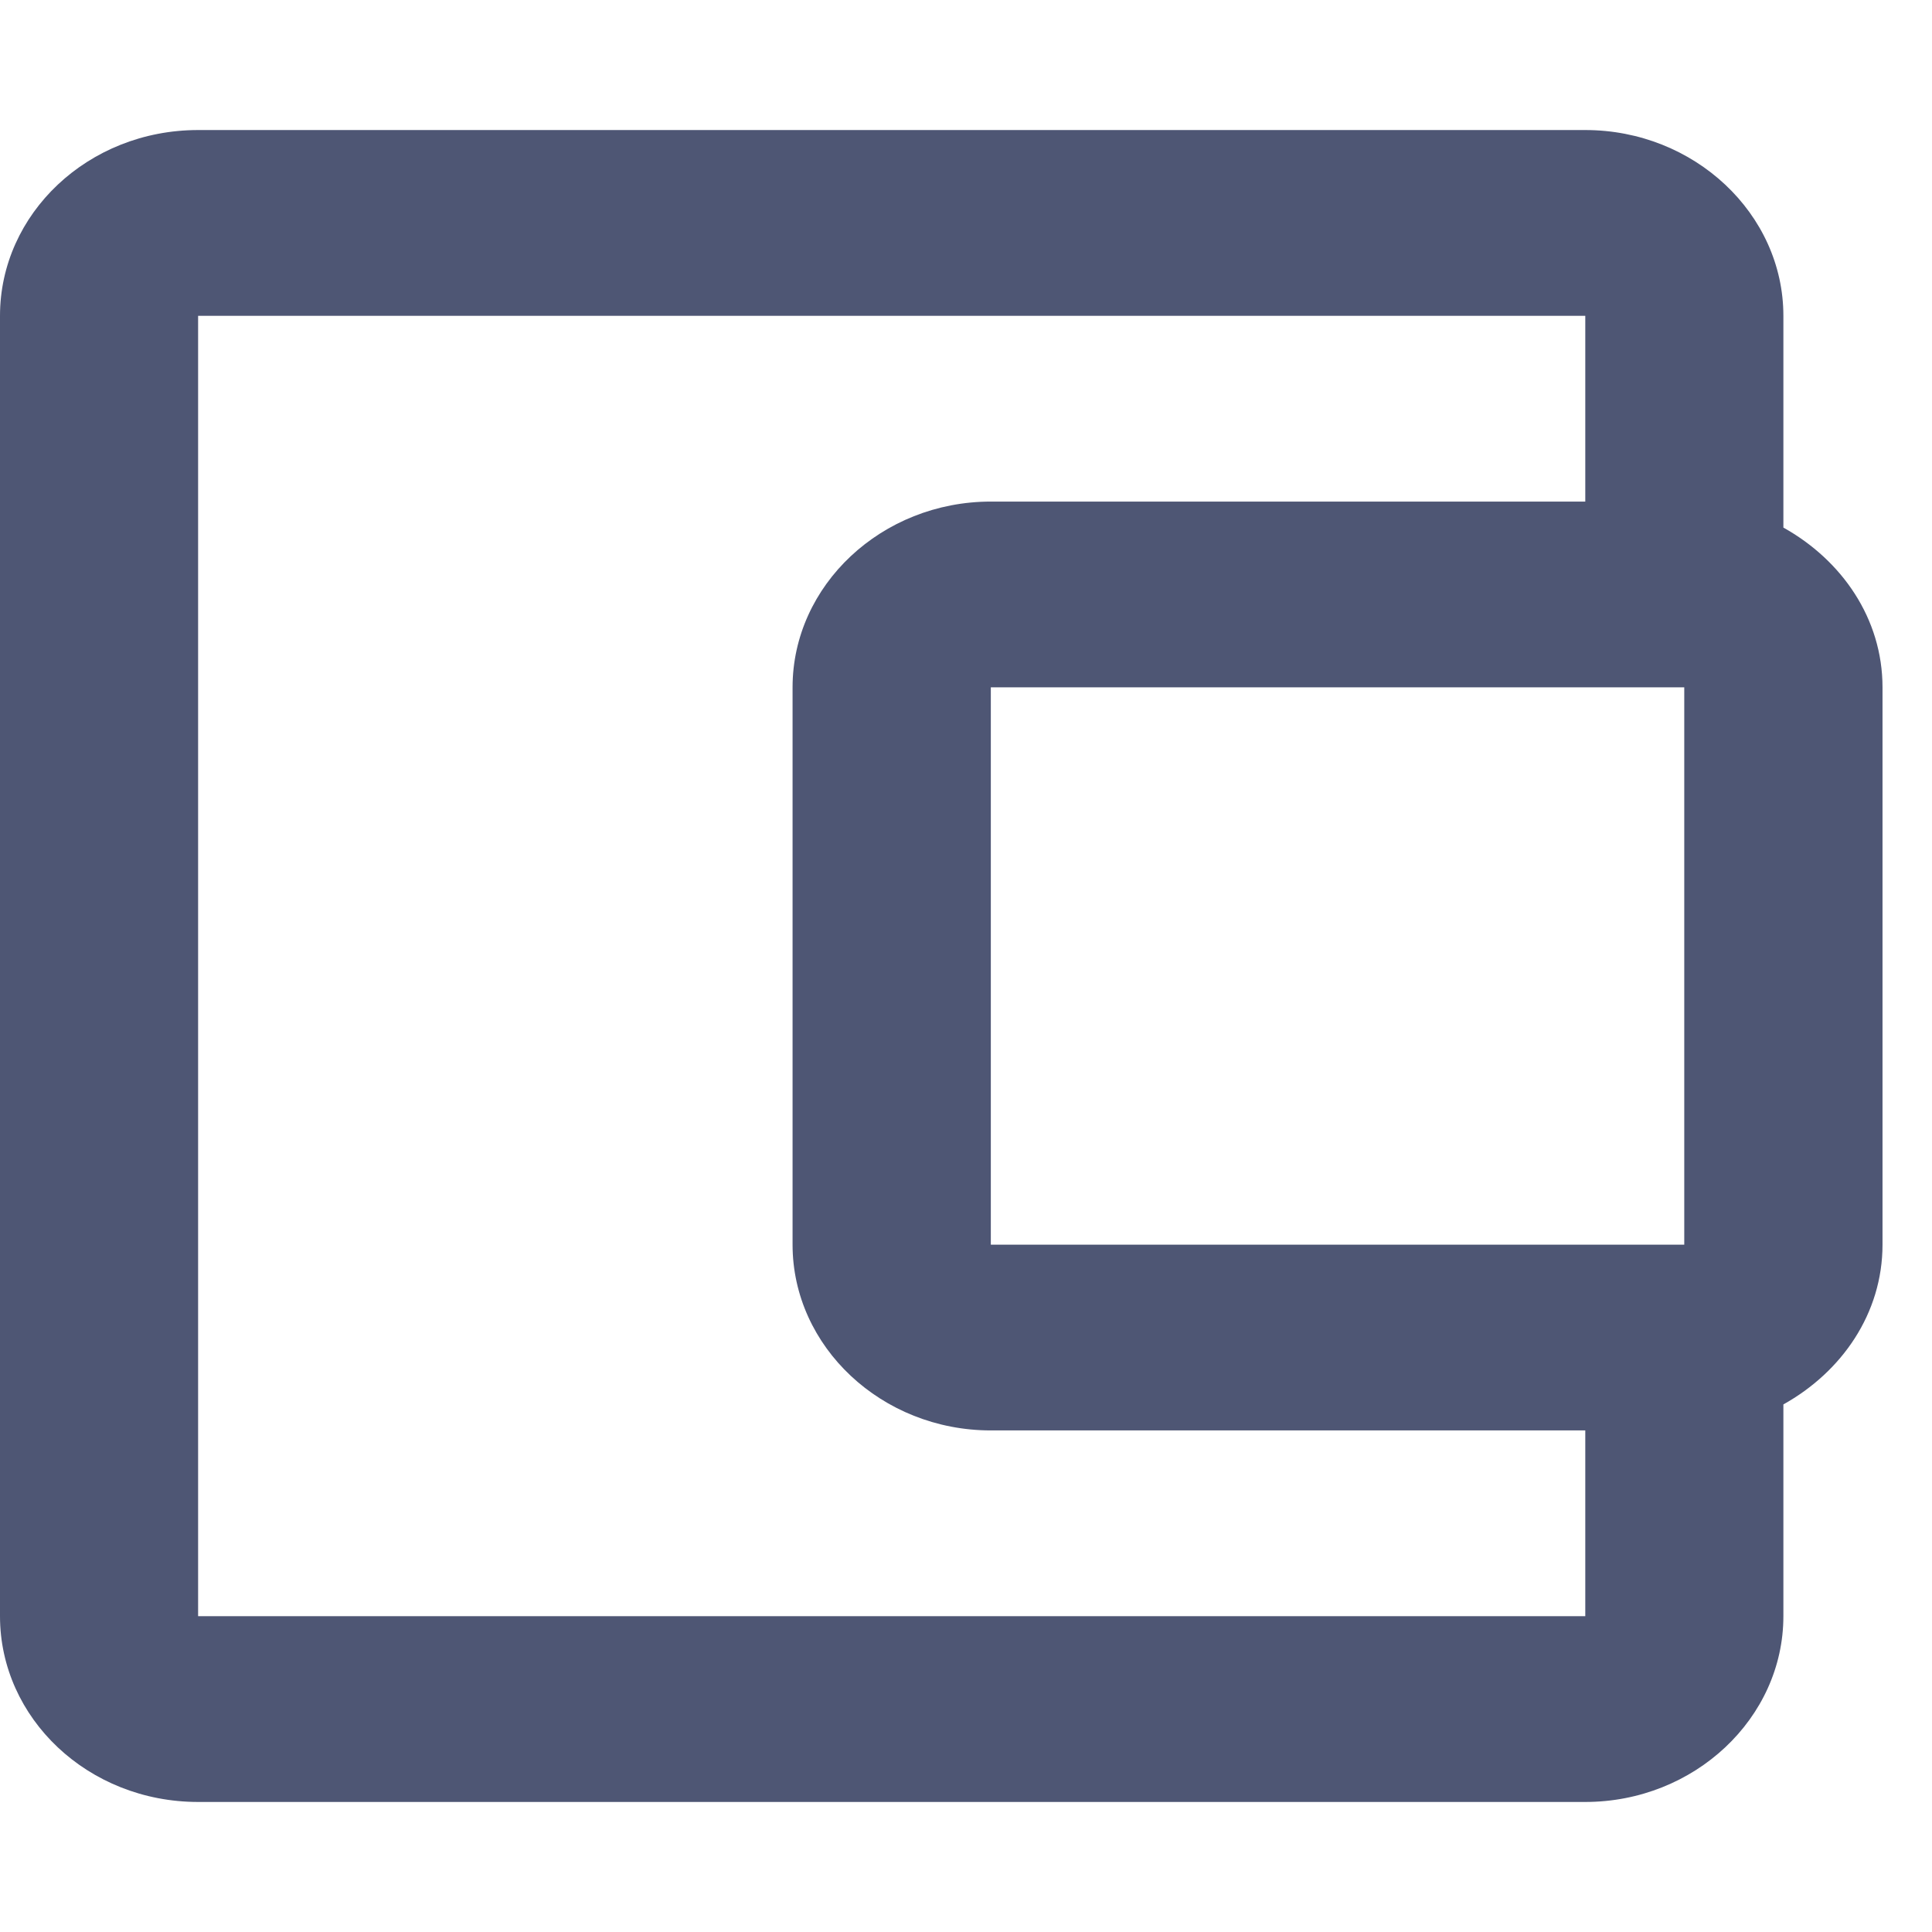 <svg width="13" height="13" viewBox="0 0 13 13" fill="none" xmlns="http://www.w3.org/2000/svg">
<path d="M12 3.55V2.125C12 1.438 11.4 0.875 10.667 0.875H1.333C0.593 0.875 0 1.438 0 2.125V10.875C0 11.562 0.593 12.125 1.333 12.125H10.667C11.4 12.125 12 11.562 12 10.875V9.45C12.393 9.231 12.667 8.838 12.667 8.375V4.625C12.667 4.162 12.393 3.769 12 3.55ZM11.333 4.625V8.375H6.667V4.625H11.333ZM1.333 10.875V2.125H10.667V3.375H6.667C5.933 3.375 5.333 3.938 5.333 4.625V8.375C5.333 9.062 5.933 9.625 6.667 9.625H10.667V10.875H1.333Z" fill="#4E5674"/>
</svg>
